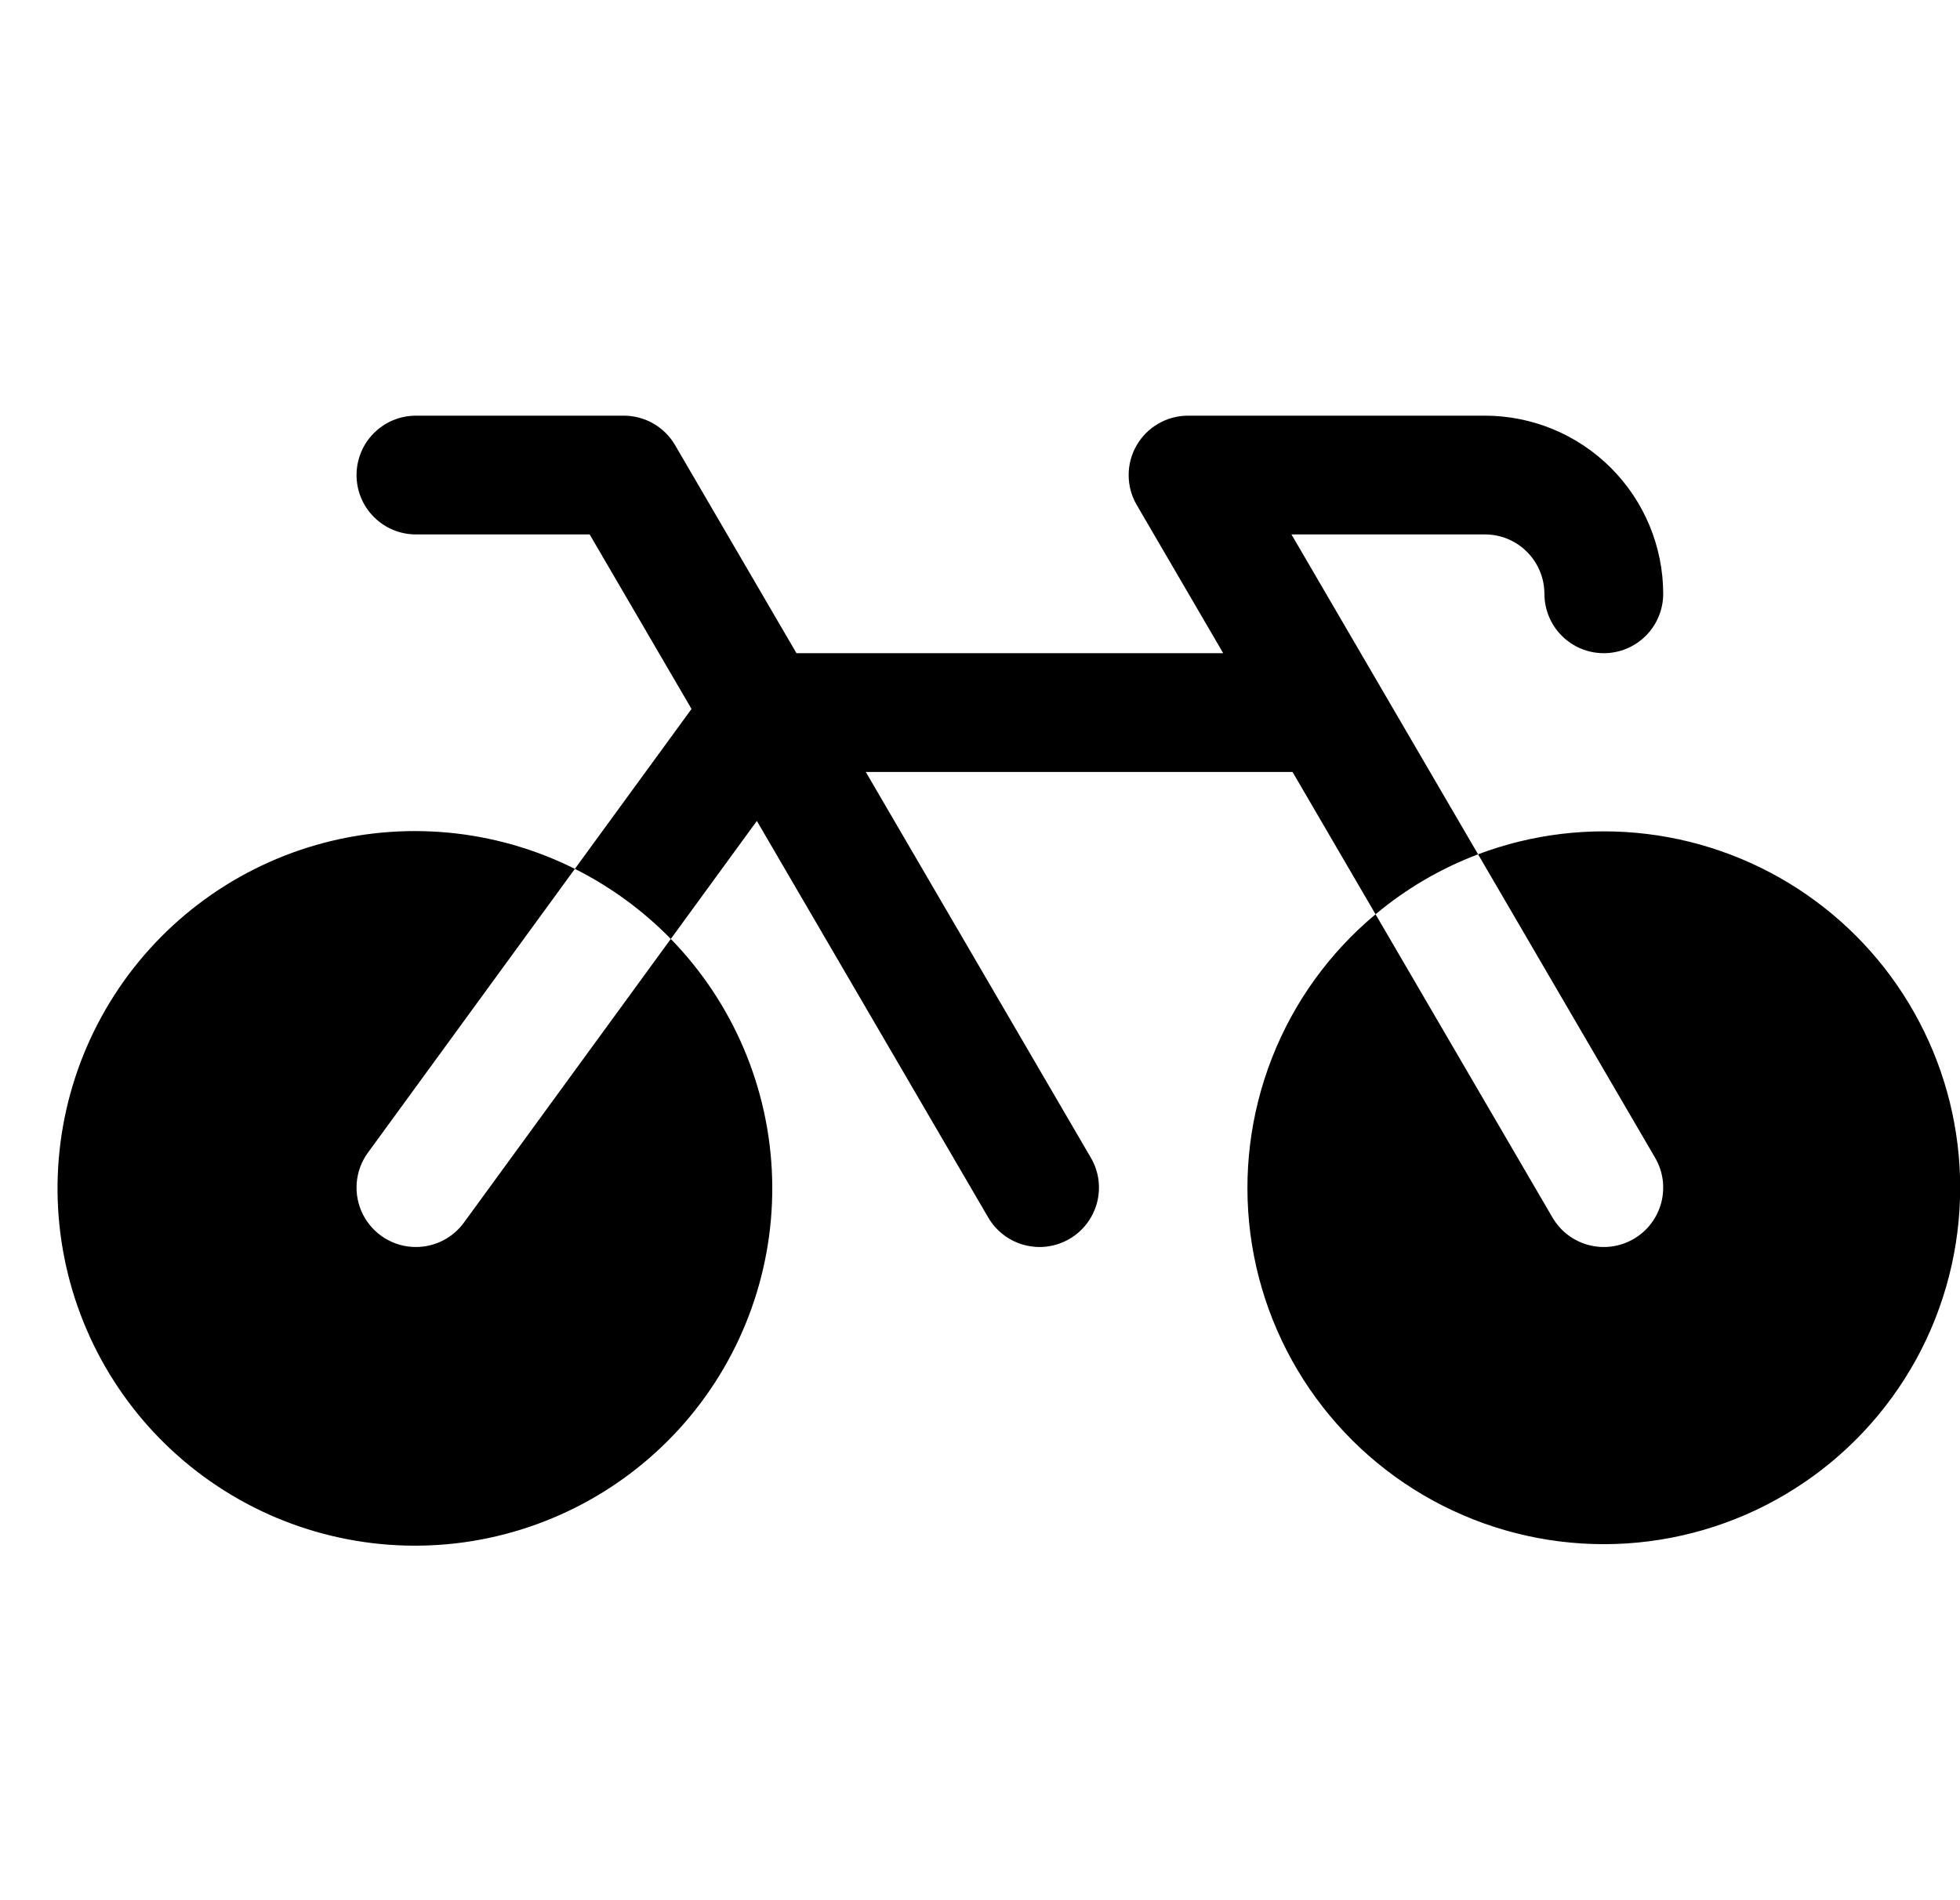 <svg   viewBox="0 0 33 32" fill="none" xmlns="http://www.w3.org/2000/svg">
<path d="M33.003 20C33.003 21.01 32.749 22.003 32.264 22.889C31.778 23.774 31.077 24.523 30.225 25.065C29.374 25.608 28.399 25.926 27.391 25.992C26.383 26.057 25.375 25.867 24.461 25.439C23.546 25.012 22.754 24.36 22.158 23.544C21.562 22.729 21.182 21.777 21.052 20.775C20.923 19.774 21.048 18.756 21.416 17.816C21.784 16.875 22.384 16.043 23.16 15.397L26.139 20.504C26.205 20.617 26.293 20.717 26.397 20.796C26.502 20.875 26.621 20.934 26.748 20.967C26.875 21 27.008 21.009 27.138 20.991C27.268 20.973 27.393 20.93 27.506 20.864C27.62 20.798 27.719 20.71 27.799 20.605C27.878 20.501 27.936 20.381 27.97 20.255C28.003 20.128 28.011 19.995 27.994 19.865C27.976 19.735 27.933 19.61 27.866 19.496L24.886 14.387C25.794 14.044 26.771 13.927 27.735 14.045C28.698 14.163 29.618 14.513 30.416 15.065C31.215 15.617 31.867 16.354 32.317 17.214C32.768 18.073 33.003 19.029 33.003 20ZM7.002 21C6.817 21 6.636 20.949 6.479 20.852C6.322 20.756 6.195 20.617 6.111 20.453C6.028 20.288 5.991 20.104 6.006 19.92C6.021 19.736 6.086 19.56 6.195 19.411L9.679 14.632C8.33 13.957 6.776 13.813 5.325 14.229C3.875 14.646 2.634 15.592 1.849 16.88C1.063 18.169 0.79 19.705 1.084 21.185C1.378 22.665 2.217 23.981 3.436 24.871C4.654 25.761 6.162 26.161 7.662 25.992C9.161 25.822 10.542 25.095 11.531 23.956C12.52 22.816 13.044 21.346 13 19.838C12.956 18.329 12.347 16.893 11.294 15.812L7.811 20.589C7.718 20.717 7.596 20.82 7.456 20.892C7.315 20.963 7.159 21 7.002 21V21ZM21.744 9H25.003C25.268 9 25.522 9.106 25.709 9.293C25.897 9.481 26.002 9.735 26.003 10C26.003 10.265 26.108 10.52 26.296 10.707C26.483 10.895 26.737 11 27.003 11C27.268 11 27.522 10.895 27.71 10.707C27.897 10.52 28.003 10.265 28.003 10C28.002 9.205 27.685 8.442 27.123 7.88C26.561 7.317 25.798 7.001 25.003 7H20.003C19.827 7 19.654 7.046 19.502 7.135C19.349 7.223 19.223 7.349 19.136 7.502C19.048 7.654 19.002 7.827 19.003 8.003C19.003 8.179 19.05 8.352 19.139 8.504L20.595 11H13.41L11.366 7.496C11.278 7.345 11.152 7.22 11.001 7.133C10.849 7.046 10.677 7 10.503 7H7.003C6.737 7 6.483 7.105 6.296 7.293C6.108 7.48 6.003 7.735 6.003 8C6.003 8.265 6.108 8.52 6.296 8.707C6.483 8.895 6.737 9 7.003 9H9.928L11.643 11.939L9.679 14.632C10.279 14.933 10.825 15.332 11.294 15.812L12.743 13.825L16.639 20.504C16.705 20.617 16.793 20.717 16.898 20.796C17.002 20.875 17.121 20.934 17.248 20.967C17.375 21 17.508 21.009 17.638 20.991C17.768 20.973 17.893 20.93 18.006 20.864C18.12 20.798 18.219 20.71 18.299 20.605C18.378 20.501 18.436 20.381 18.47 20.255C18.503 20.128 18.511 19.995 18.494 19.865C18.476 19.735 18.433 19.61 18.366 19.496L14.577 13H21.762L23.16 15.397C23.674 14.966 24.258 14.624 24.886 14.387L21.744 9Z" fill="black"/>
</svg>

